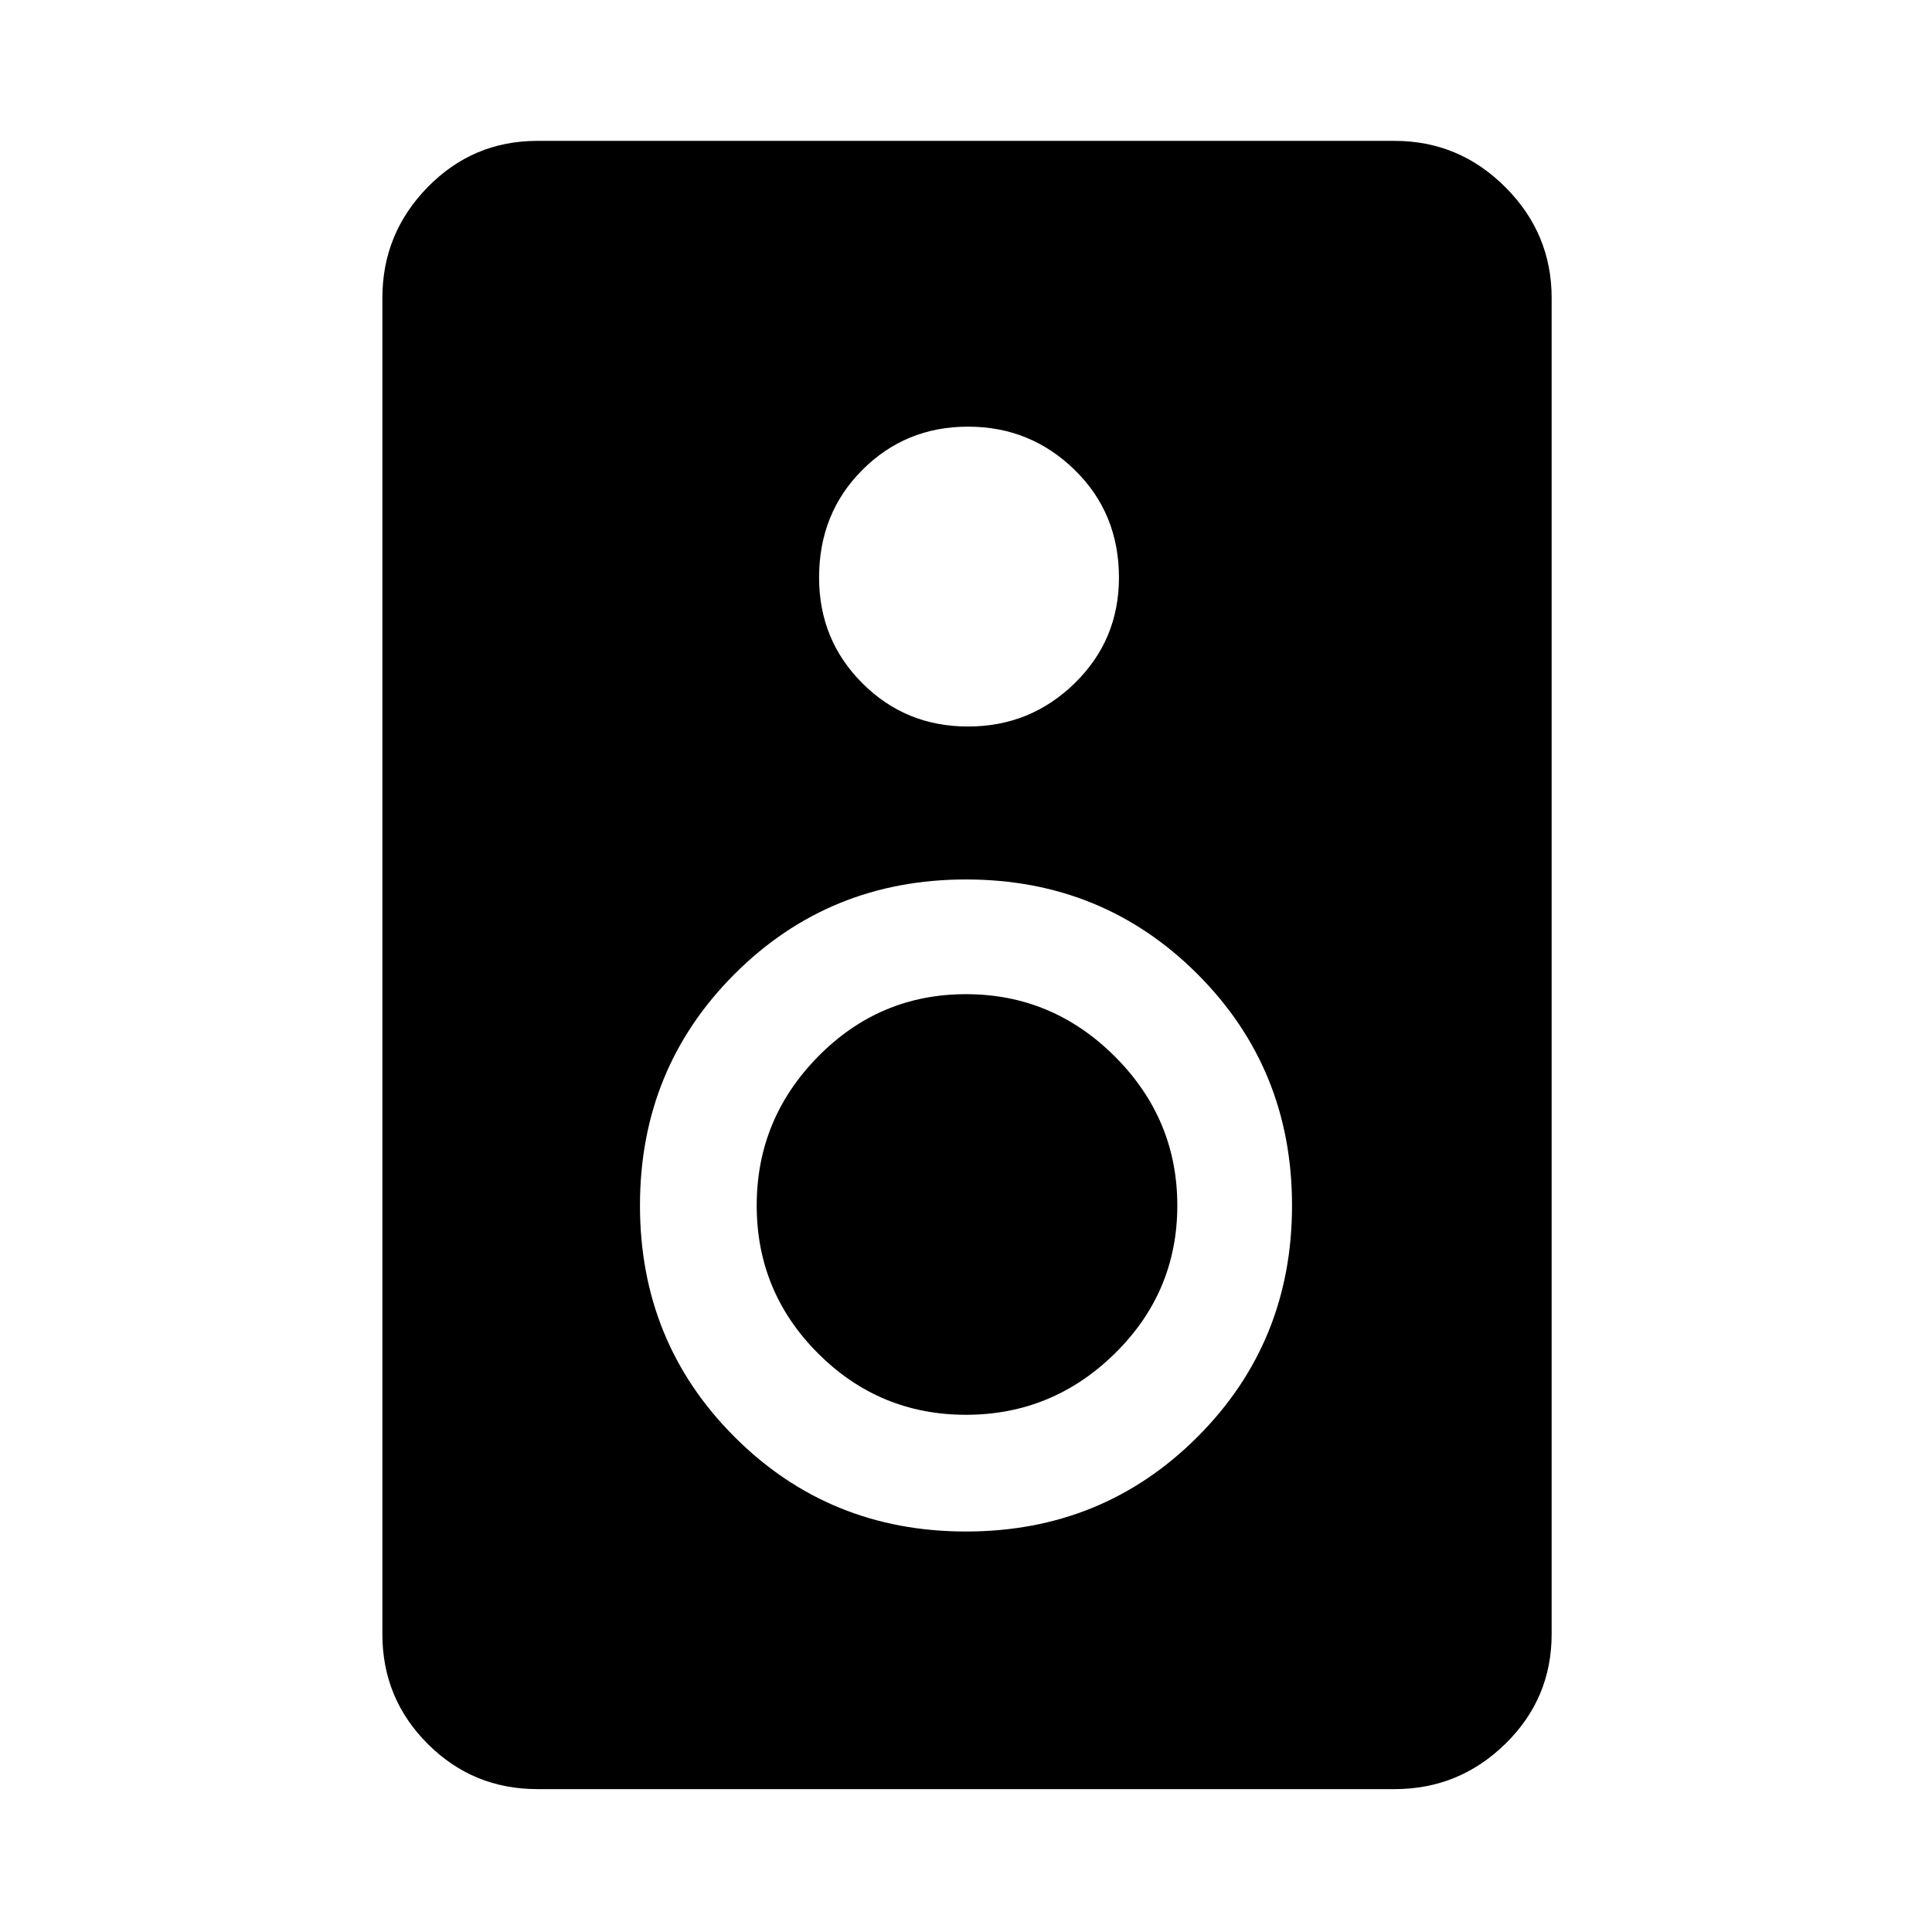 <svg xmlns="http://www.w3.org/2000/svg" height="48" width="48"><path d="M34.65 44.45H13.35Q11.75 44.45 10.625 43.325Q9.5 42.2 9.5 40.6V7.4Q9.5 5.8 10.625 4.65Q11.75 3.5 13.35 3.5H34.65Q36.25 3.5 37.4 4.65Q38.55 5.8 38.55 7.4V40.6Q38.55 42.2 37.4 43.325Q36.25 44.45 34.65 44.45ZM24.05 18.05Q25.6 18.05 26.7 16.975Q27.8 15.9 27.8 14.35Q27.8 12.75 26.7 11.675Q25.6 10.6 24.05 10.6Q22.5 10.6 21.425 11.675Q20.35 12.75 20.35 14.35Q20.35 15.9 21.425 16.975Q22.5 18.05 24.05 18.05ZM24 38.05Q27.4 38.05 29.75 35.7Q32.1 33.35 32.1 29.95Q32.1 26.55 29.75 24.2Q27.4 21.85 24 21.85Q20.6 21.85 18.25 24.2Q15.9 26.55 15.9 29.95Q15.9 33.35 18.25 35.7Q20.6 38.05 24 38.05ZM24 35.15Q21.85 35.15 20.325 33.625Q18.8 32.1 18.8 29.95Q18.8 27.8 20.325 26.25Q21.85 24.7 24 24.7Q26.15 24.7 27.7 26.25Q29.25 27.8 29.25 29.95Q29.25 32.1 27.7 33.625Q26.15 35.15 24 35.15Z"/></svg>